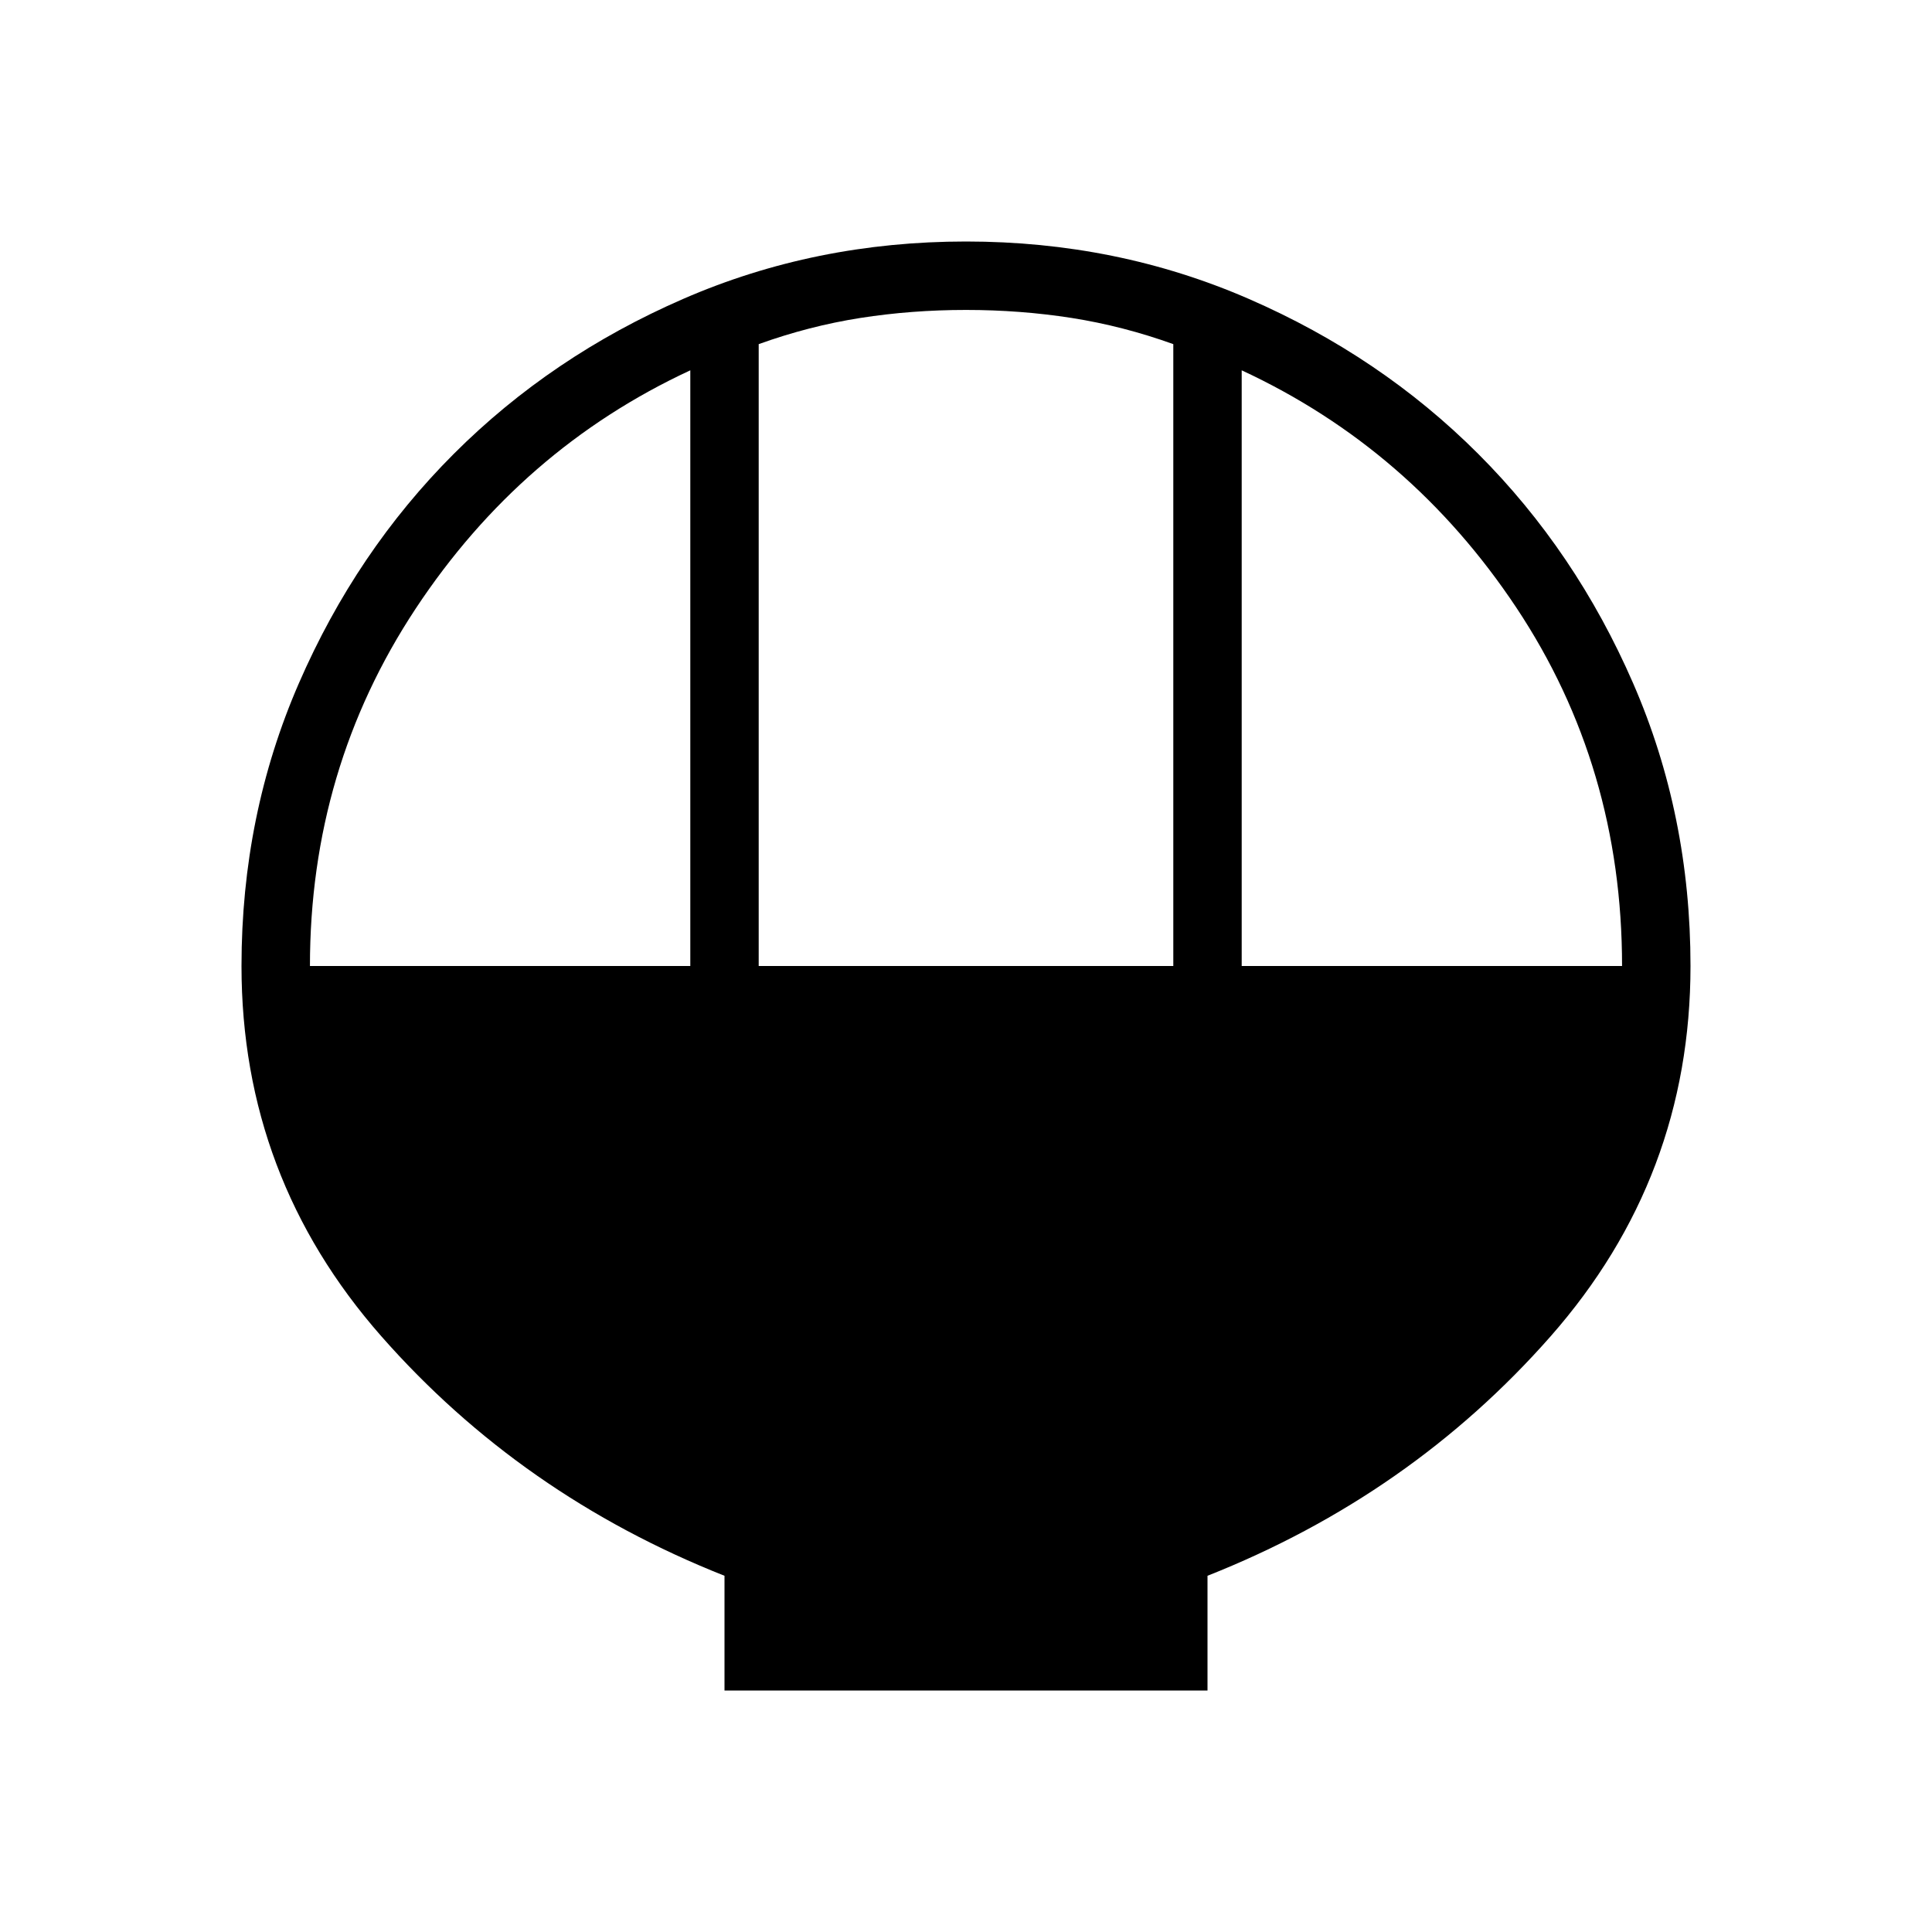 <svg xmlns="http://www.w3.org/2000/svg" height="40" width="40"><path d="M15 35V32.625Q10.792 30.958 7.896 27.667Q5 24.375 5 20Q5 16.875 6.188 14.146Q7.375 11.417 9.396 9.396Q11.417 7.375 14.146 6.188Q16.875 5 20 5Q23.125 5 25.854 6.188Q28.583 7.375 30.604 9.396Q32.625 11.417 33.812 14.146Q35 16.875 35 20Q35 24.375 32.104 27.667Q29.208 30.958 25 32.625V35ZM15.708 20H24.292V7.125Q23.25 6.75 22.188 6.583Q21.125 6.417 20 6.417Q18.875 6.417 17.812 6.583Q16.75 6.75 15.708 7.125ZM6.417 20H14.292V7.667Q10.792 9.292 8.604 12.604Q6.417 15.917 6.417 20ZM25.708 20H33.583Q33.583 15.875 31.396 12.583Q29.208 9.292 25.708 7.667Z"/></svg>